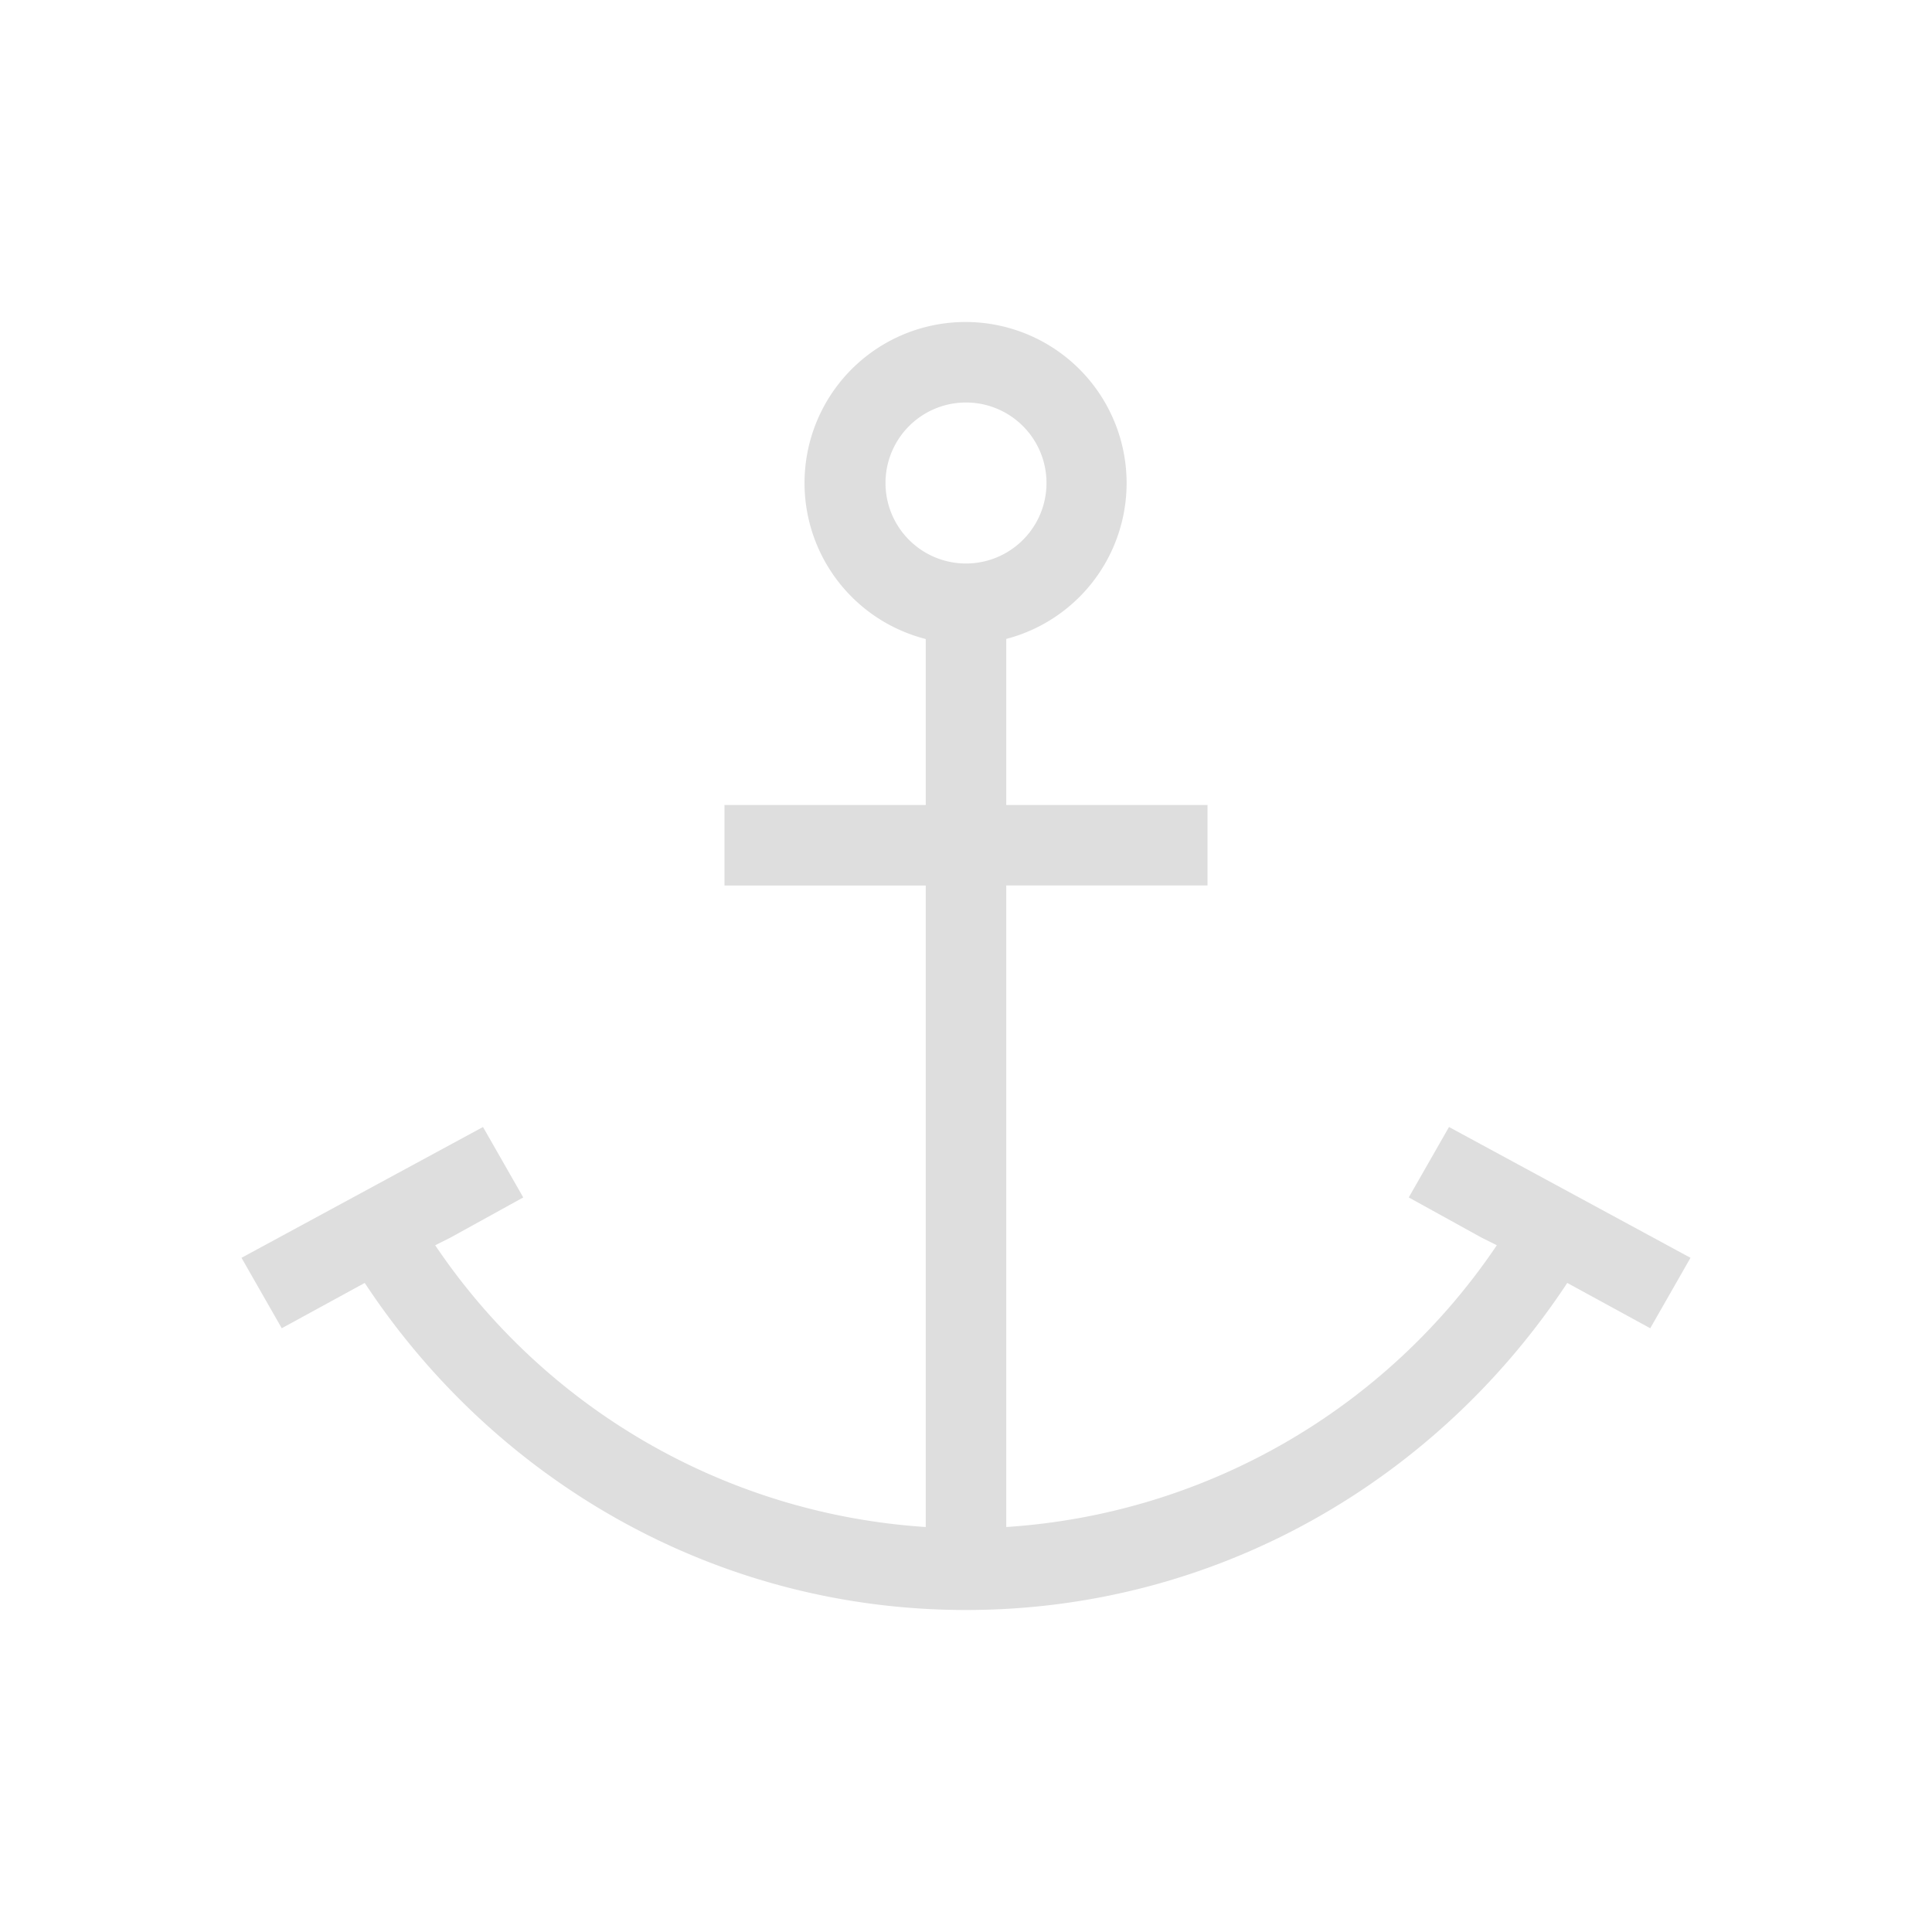 <svg xmlns="http://www.w3.org/2000/svg" viewBox="0 0 24 24"><path d="M12 4a2 2 0 0 0-.5 3.938V10H9v1h2.5v7.969a7.968 7.968 0 0 1-6.094-3.5l.188-.094.906-.5L6 14l-3 1.625.5.875 1.031-.563C6.135 18.373 8.867 20 12 20s5.864-1.627 7.469-4.063l1.031.563.5-.875L18 14l-.5.875.906.5.188.094a7.968 7.968 0 0 1-6.094 3.5V11H15v-1h-2.5V7.937A2.001 2.001 0 0 0 12 4m0 1a1 1 0 1 1 0 2 1 1 0 0 1 0-2z" style="fill:currentColor;fill-opacity:1;stroke:none;color:#dedede"/></svg>